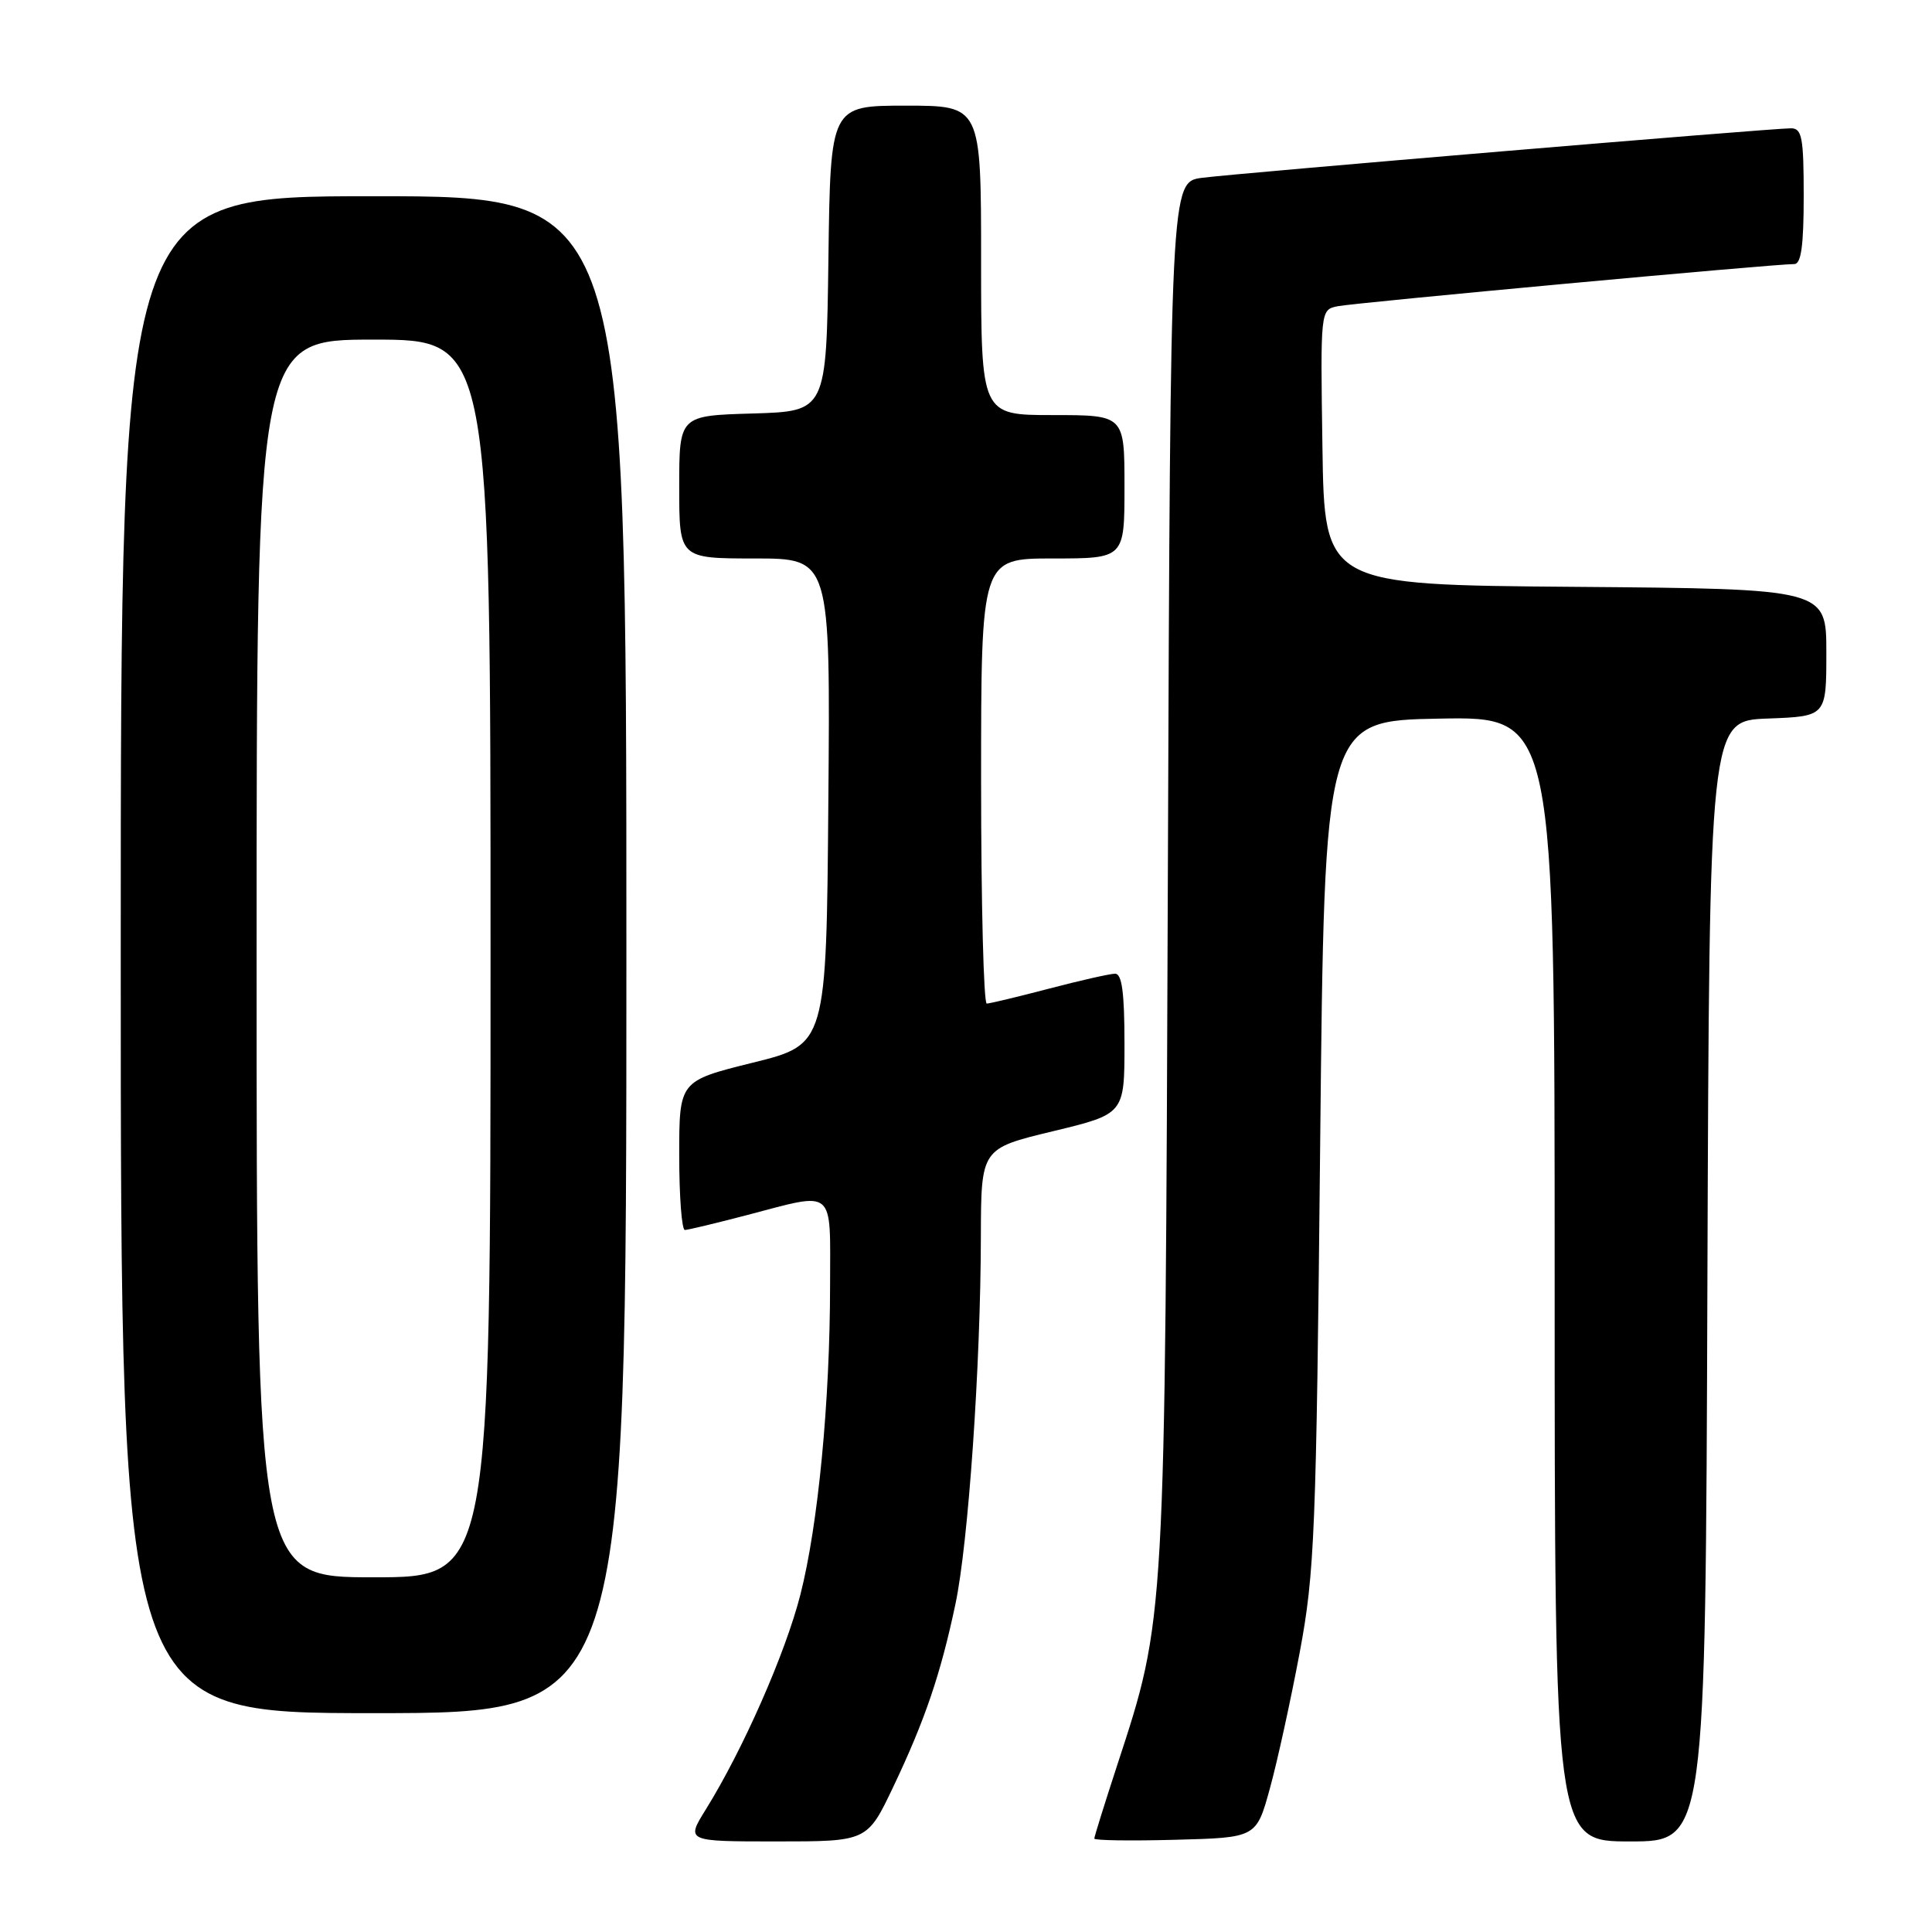 <?xml version="1.0" encoding="UTF-8" standalone="no"?>
<!DOCTYPE svg PUBLIC "-//W3C//DTD SVG 1.1//EN" "http://www.w3.org/Graphics/SVG/1.1/DTD/svg11.dtd" >
<svg xmlns="http://www.w3.org/2000/svg" xmlns:xlink="http://www.w3.org/1999/xlink" version="1.1" viewBox="0 0 256 256">
 <g >
 <path fill="currentColor"
d=" M 118.37 236.75 C 122.56 227.94 124.64 221.83 126.60 212.55 C 128.31 204.48 129.94 180.94 129.97 163.84 C 130.00 152.19 130.00 152.19 139.50 149.90 C 149.00 147.61 149.00 147.61 149.00 138.30 C 149.00 131.52 148.66 129.00 147.75 129.02 C 147.06 129.03 143.12 129.92 139.00 131.00 C 134.88 132.08 131.16 132.97 130.75 132.98 C 130.34 132.99 130.00 119.72 130.00 103.50 C 130.00 74.00 130.00 74.00 139.50 74.00 C 149.00 74.00 149.00 74.00 149.00 64.50 C 149.00 55.00 149.00 55.00 139.50 55.00 C 130.00 55.00 130.00 55.00 130.00 34.50 C 130.00 14.00 130.00 14.00 120.02 14.00 C 110.04 14.00 110.04 14.00 109.77 34.25 C 109.50 54.50 109.50 54.50 99.75 54.79 C 90.00 55.07 90.00 55.07 90.00 64.54 C 90.00 74.00 90.00 74.00 100.01 74.00 C 110.03 74.00 110.03 74.00 109.76 106.20 C 109.50 138.40 109.50 138.40 99.75 140.81 C 90.00 143.23 90.00 143.23 90.00 153.11 C 90.00 158.55 90.34 162.99 90.75 162.98 C 91.16 162.97 94.88 162.08 99.00 161.00 C 110.79 157.91 110.00 157.25 109.99 170.25 C 109.98 185.74 108.41 202.08 106.05 211.32 C 104.06 219.10 98.45 231.83 93.53 239.75 C 90.89 244.00 90.89 244.00 102.91 244.00 C 114.92 244.00 114.92 244.00 118.37 236.75 Z  M 168.26 237.00 C 169.25 233.43 171.02 225.32 172.21 219.00 C 174.20 208.38 174.41 203.22 174.93 151.50 C 175.50 95.50 175.50 95.50 190.75 95.22 C 206.00 94.95 206.00 94.95 206.00 169.47 C 206.00 244.00 206.00 244.00 215.99 244.00 C 225.99 244.00 225.99 244.00 226.24 169.75 C 226.50 95.50 226.50 95.50 234.25 95.21 C 242.00 94.92 242.00 94.92 242.00 86.47 C 242.00 78.03 242.00 78.03 208.75 77.76 C 175.50 77.50 175.50 77.50 175.23 59.27 C 174.96 41.05 174.96 41.05 177.23 40.58 C 179.45 40.12 235.28 34.96 237.75 34.99 C 238.66 35.00 239.00 32.54 239.00 26.00 C 239.00 18.21 238.77 17.00 237.31 17.00 C 234.71 17.00 164.08 22.94 159.29 23.56 C 155.09 24.11 155.09 24.11 154.75 115.30 C 154.37 215.63 154.45 214.27 148.02 233.94 C 146.36 239.02 145.00 243.38 145.00 243.62 C 145.00 243.87 149.83 243.94 155.74 243.78 C 166.47 243.50 166.47 243.50 168.26 237.00 Z  M 83.00 126.50 C 83.00 26.00 83.00 26.00 49.50 26.00 C 16.00 26.00 16.00 26.00 16.00 126.50 C 16.00 227.00 16.00 227.00 49.50 227.00 C 83.00 227.00 83.00 227.00 83.00 126.50 Z  M 34.00 127.00 C 34.00 45.00 34.00 45.00 49.50 45.00 C 65.00 45.00 65.00 45.00 65.00 127.00 C 65.00 209.00 65.00 209.00 49.50 209.00 C 34.00 209.00 34.00 209.00 34.00 127.00 Z "/>
</g>
</svg>